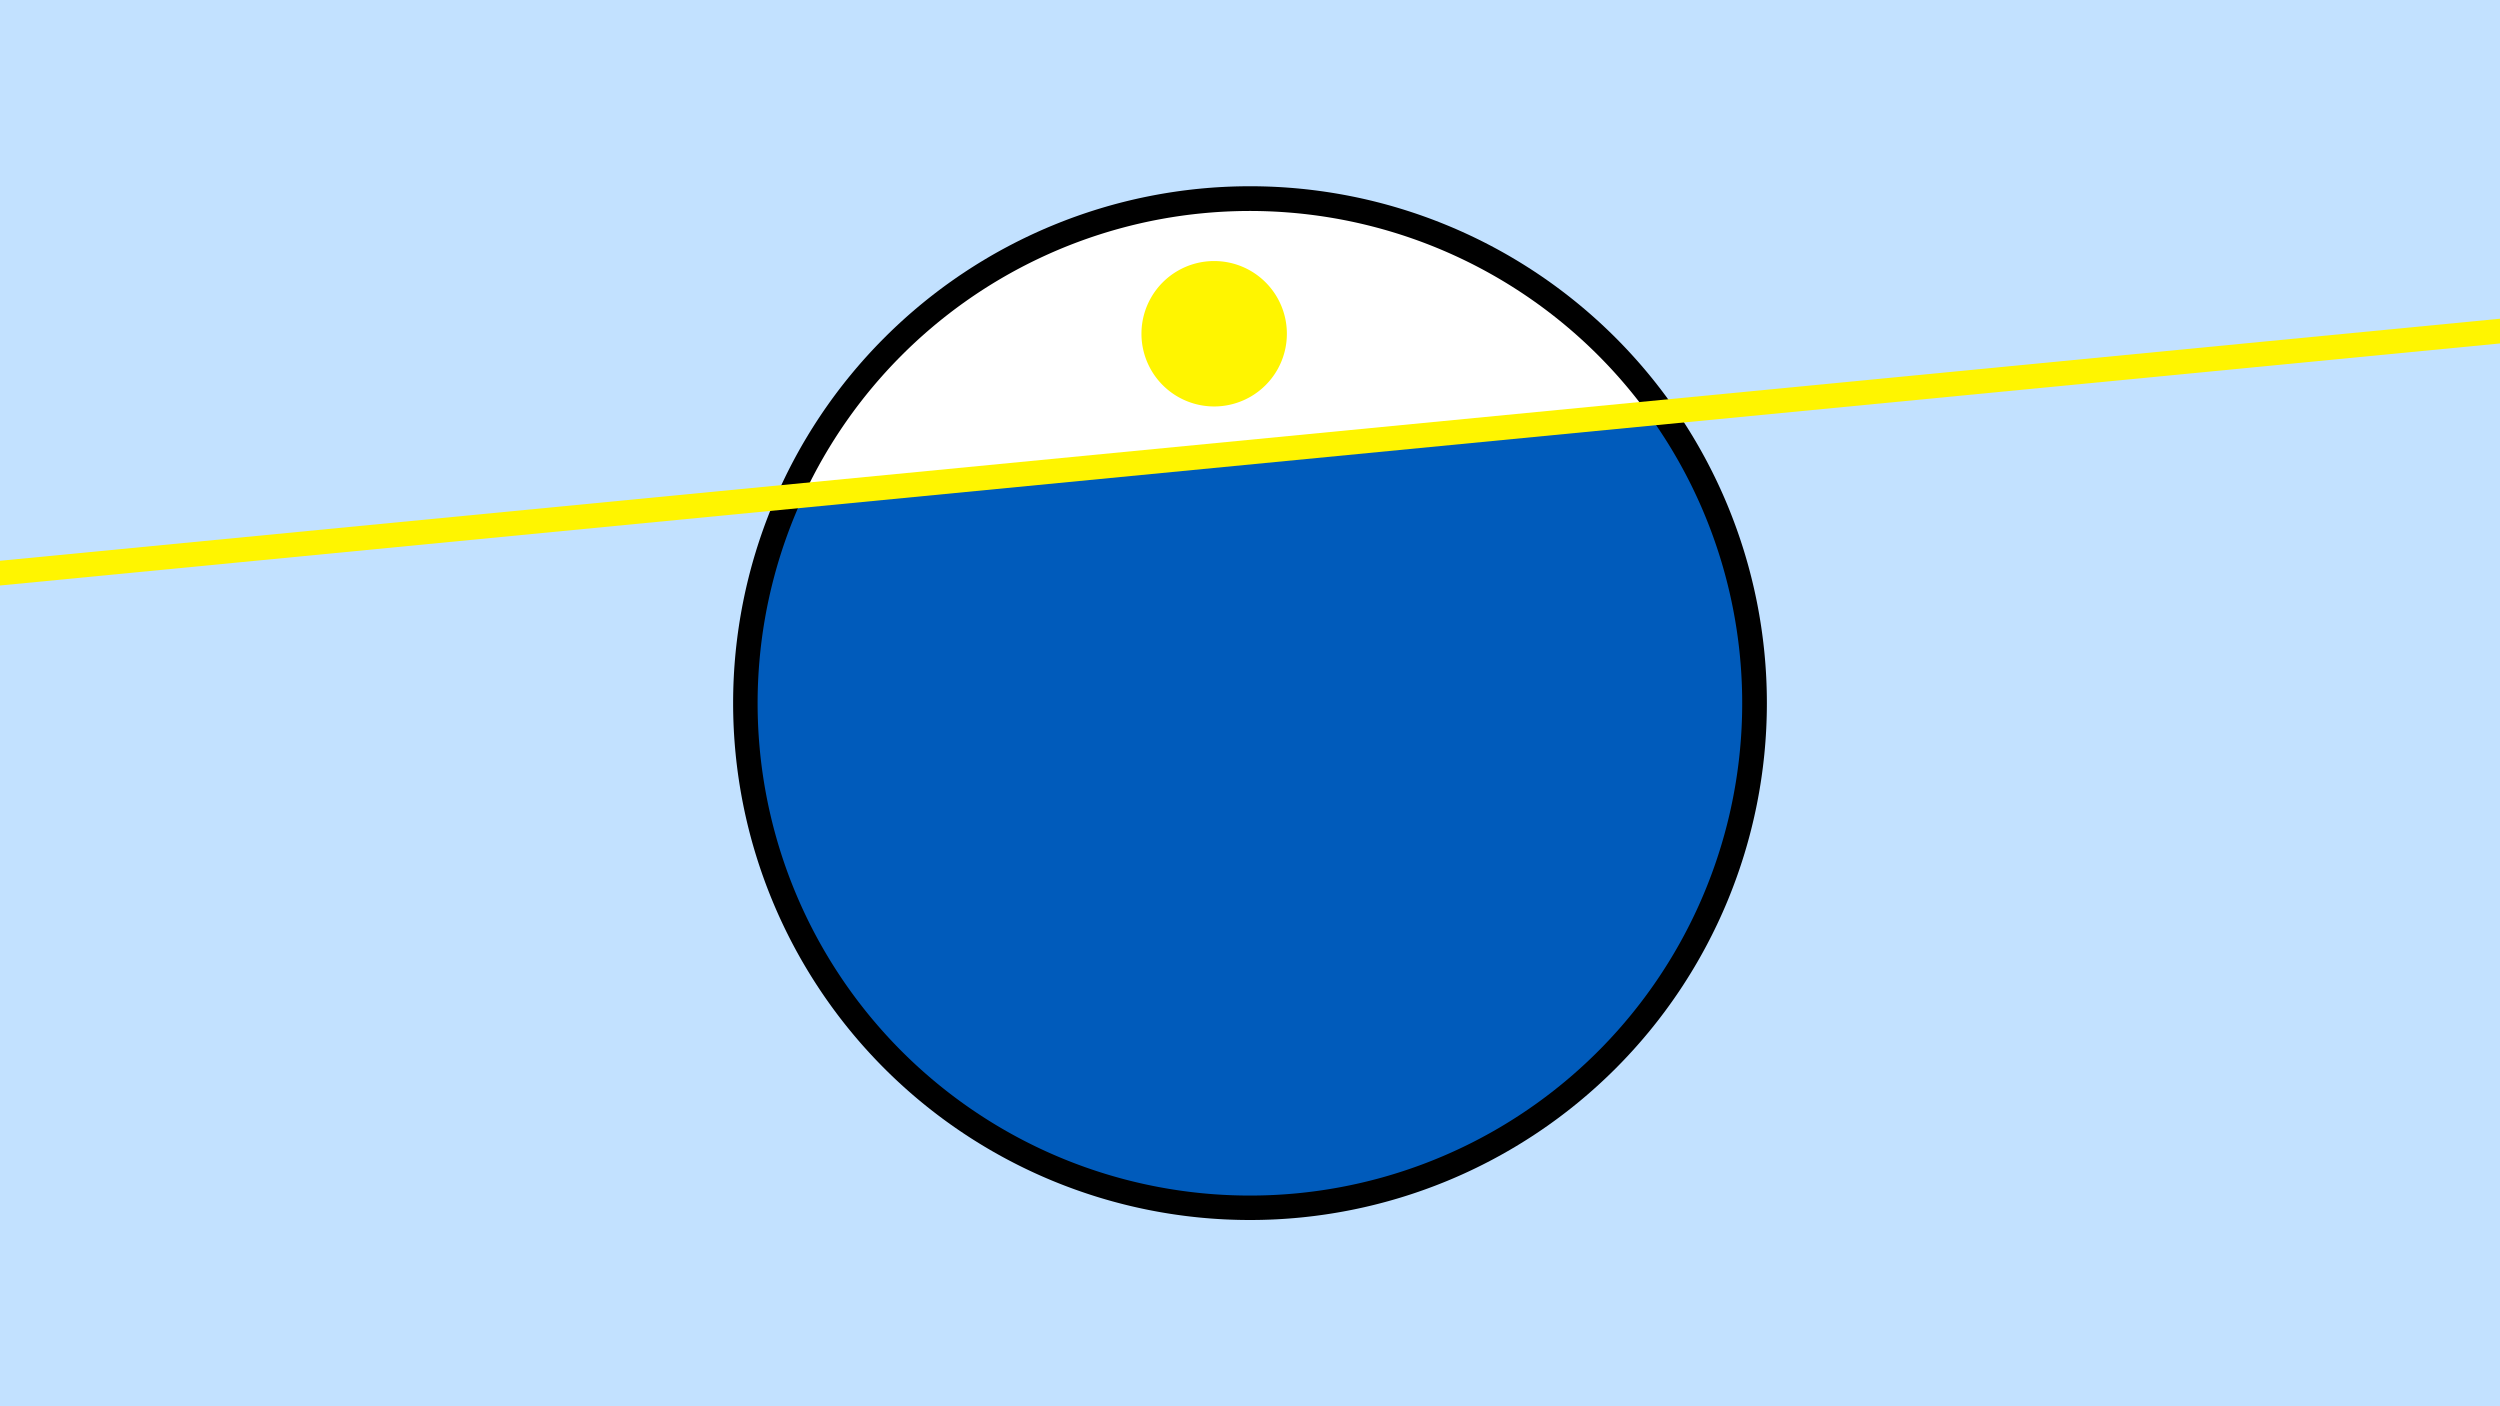 <svg width="1200" height="675" viewBox="-500 -500 1200 675" xmlns="http://www.w3.org/2000/svg"><path d="M-500-500h1200v675h-1200z" fill="#c2e1ff"/><path d="M100 85.6a248.1 248.1 0 1 1 0-496.2 248.1 248.1 0 0 1 0 496.2" fill="undefined"/><path d="M291-301.5a236.3 236.3 0 0 0-405.2 39.2z"  fill="#fff" /><path d="M291-301.5a236.3 236.3 0 1 1-405.2 39.2z"  fill="#005bbb" /><path d="M82.8-304.9a34.9 34.9 0 1 1 0-69.8 34.9 34.9 0 0 1 0 69.8" fill="#fff500"/><path d="M-510,-223.925L710,-342.05" stroke-width="11.812" stroke="#fff500" /></svg>